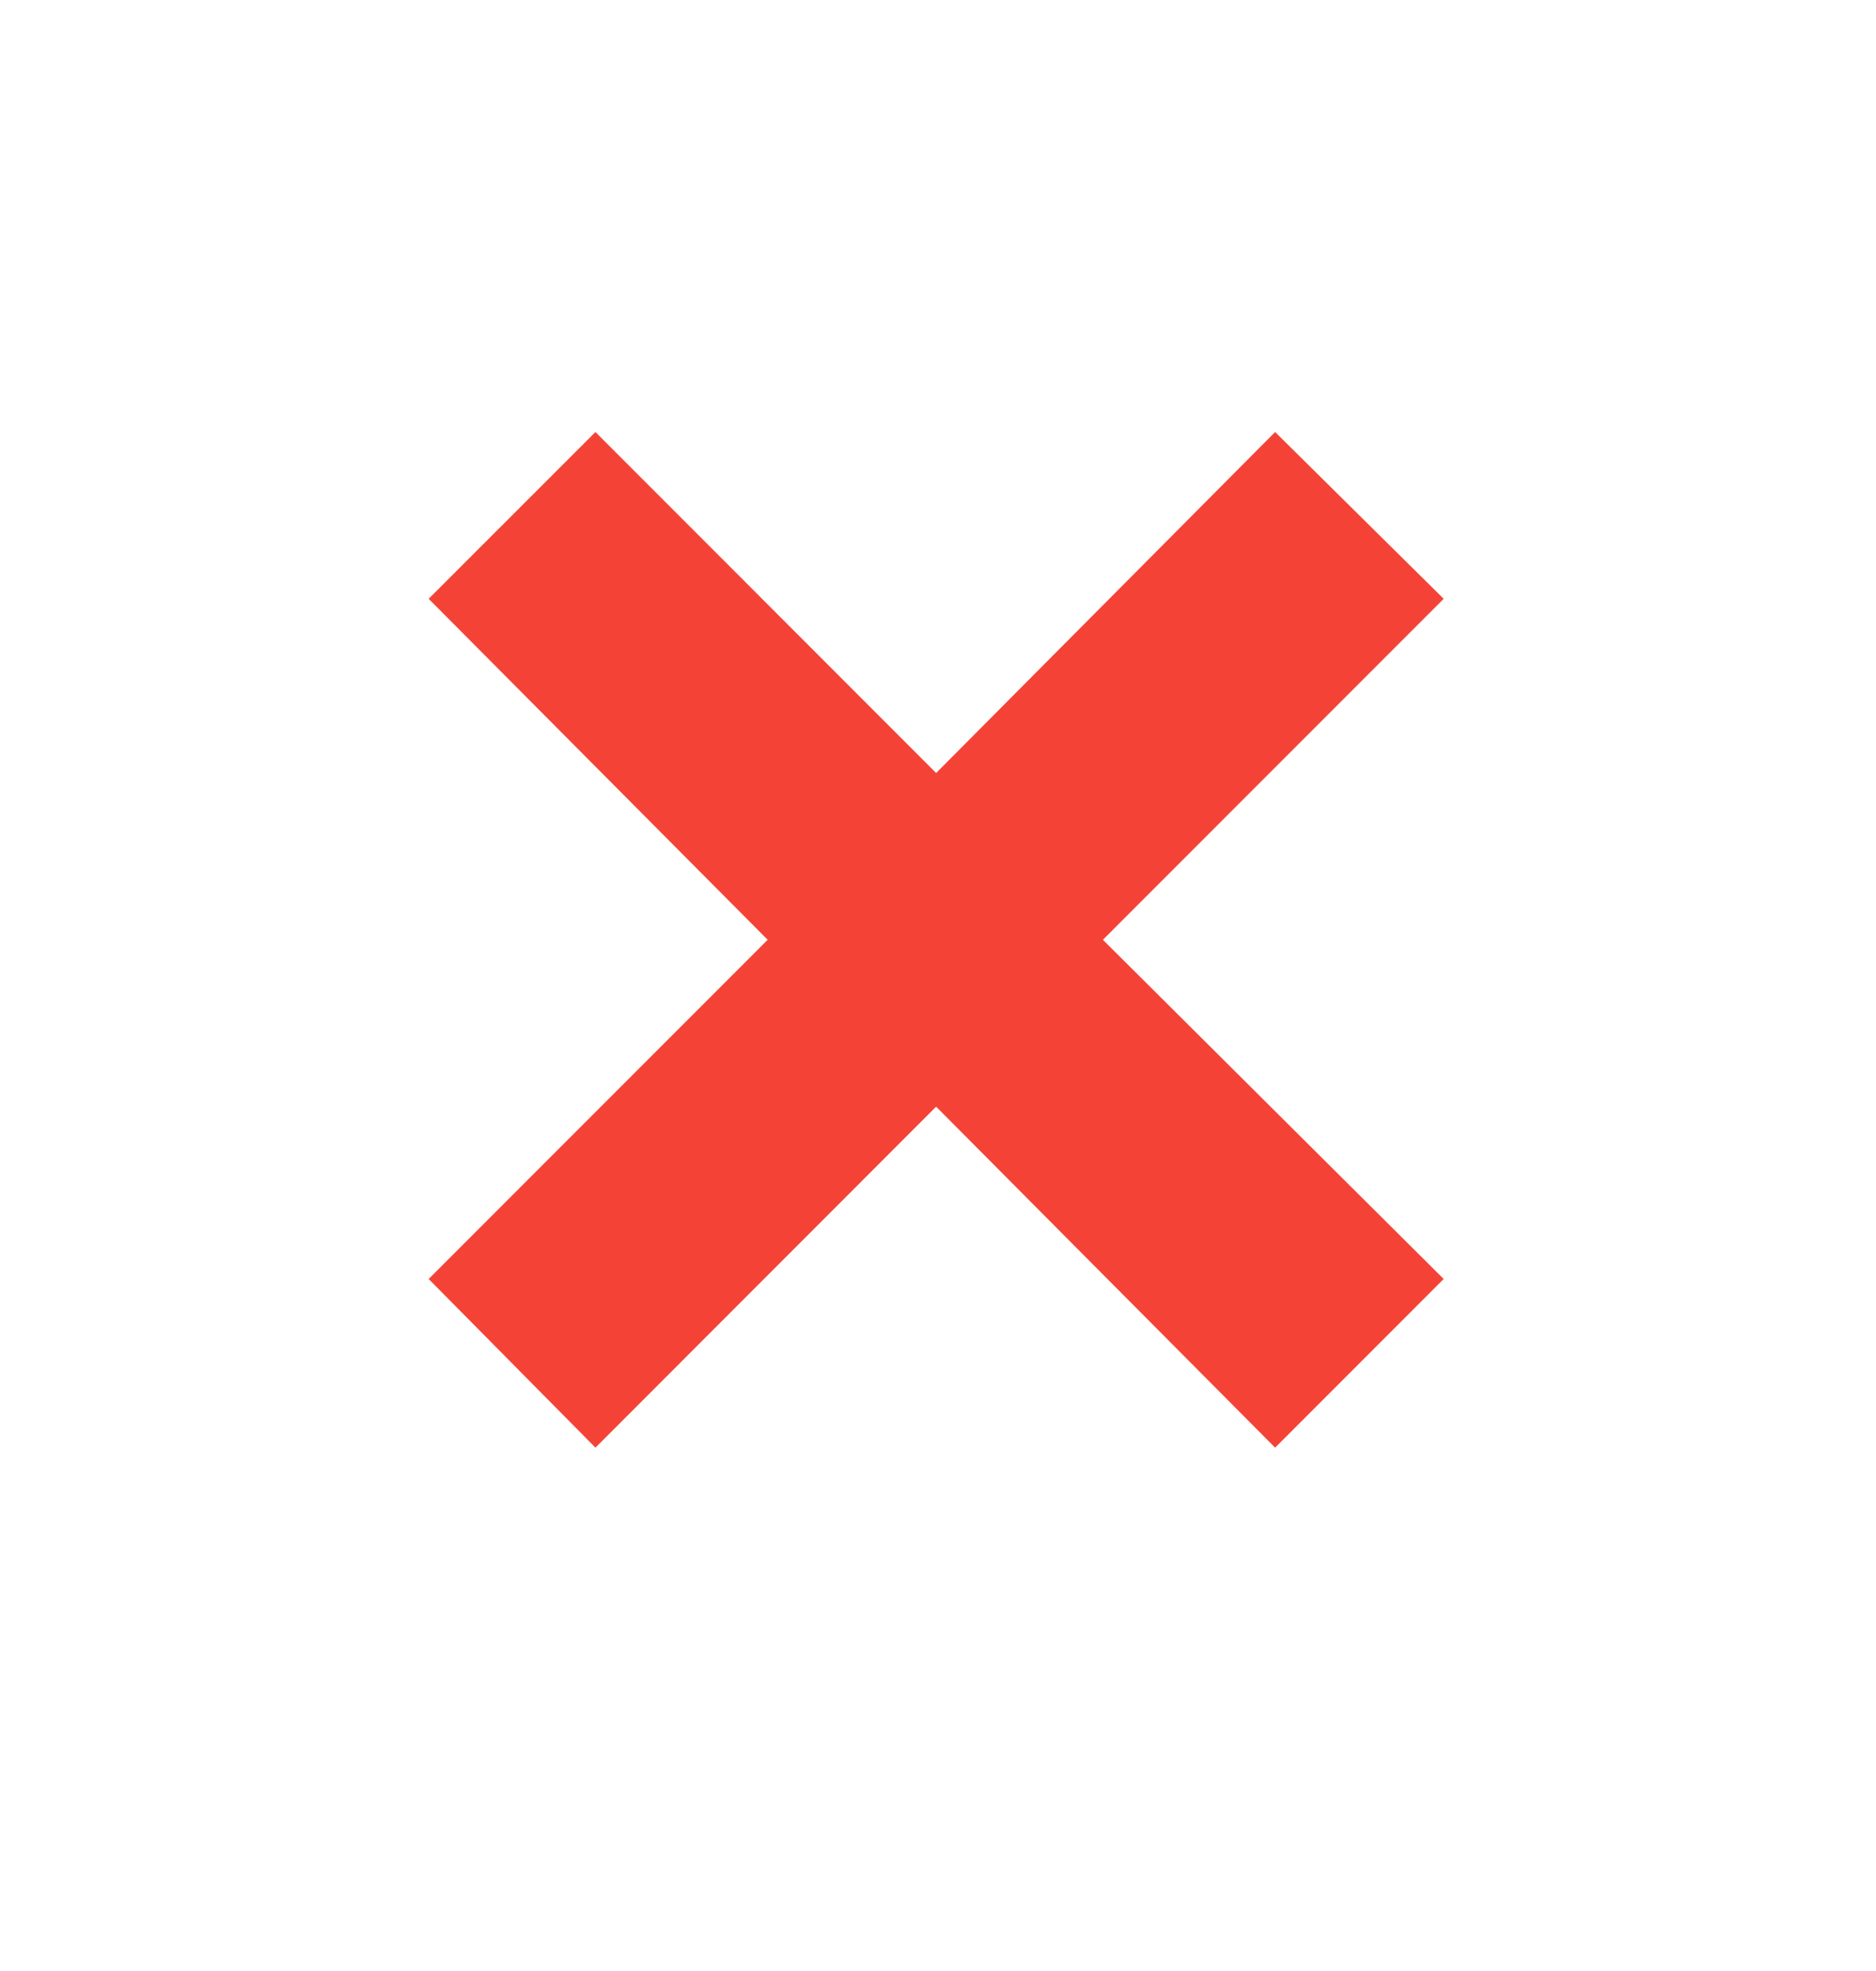 <svg width="20" height="21" viewBox="0 0 20 21" fill="none" xmlns="http://www.w3.org/2000/svg">
<path d="M15.391 6.38L13.594 4.603L9.98 8.236L6.348 4.603L4.57 6.38L8.184 10.013L4.57 13.627L6.348 15.424L9.98 11.791L13.594 15.424L15.391 13.627L11.758 10.013L15.391 6.38Z" fill="#F44336"/>
</svg>
